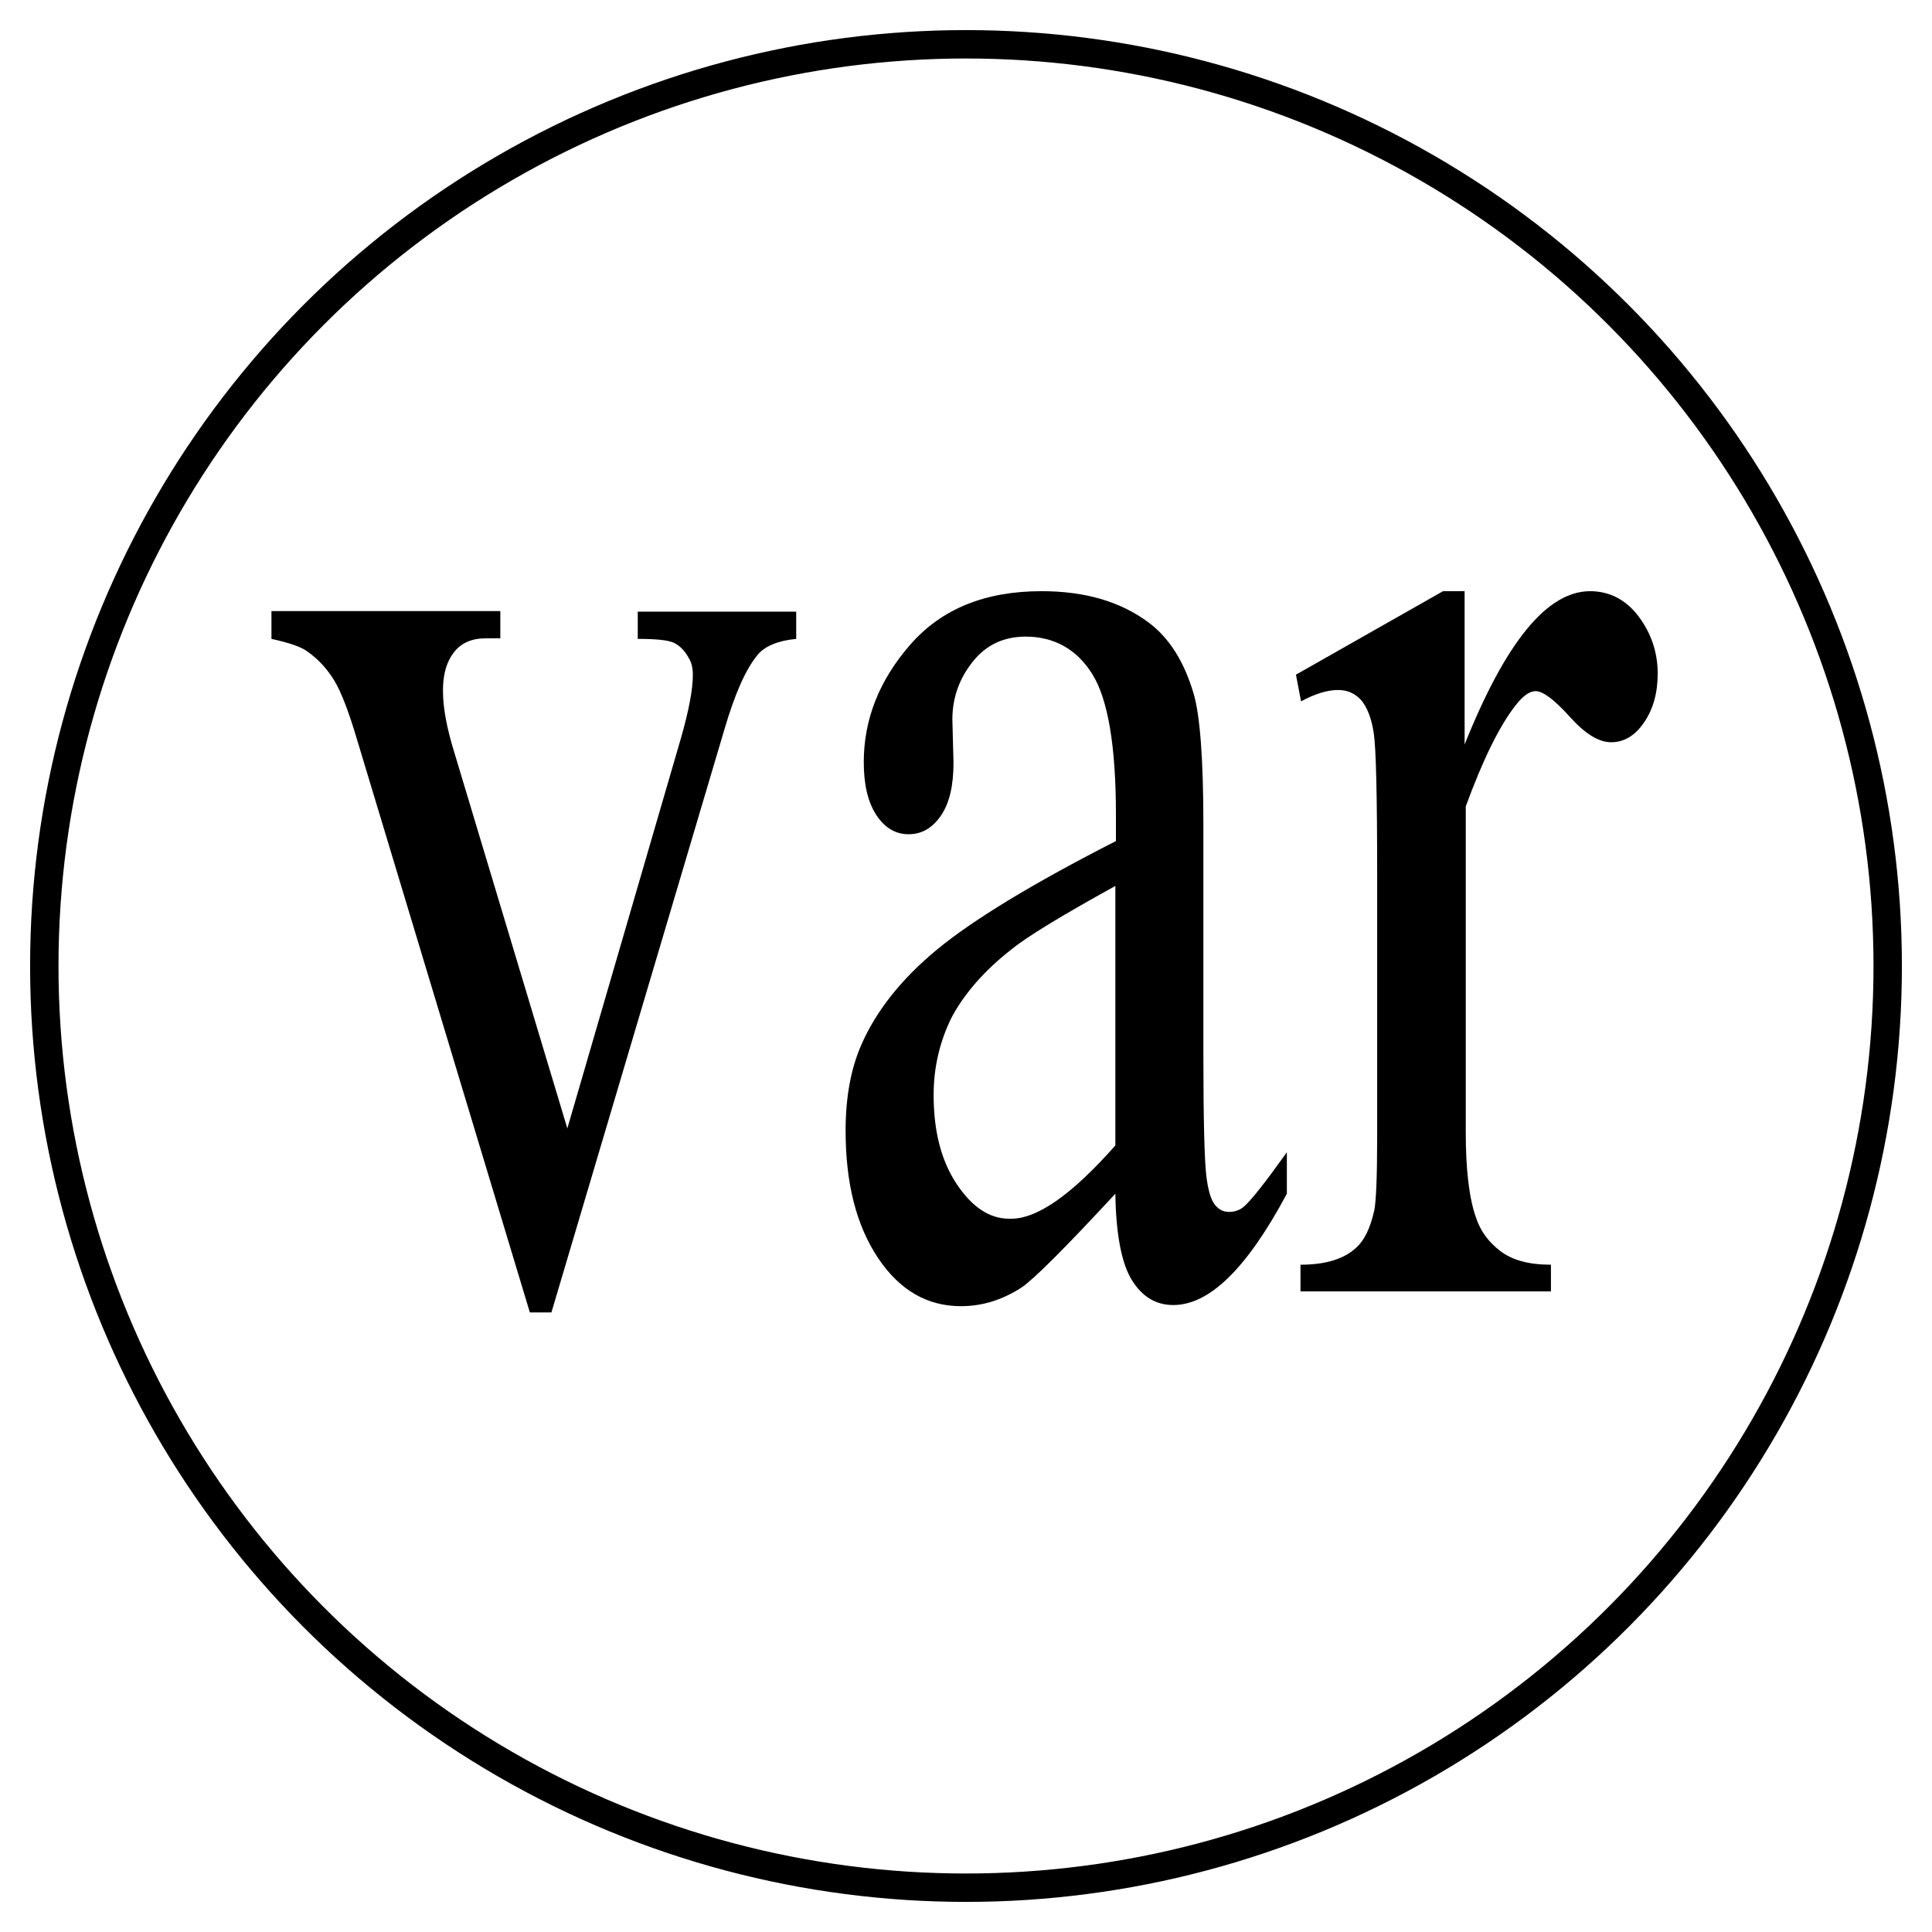 <?xml version="1.0" encoding="utf-8"?>
<!-- Generator: Adobe Illustrator 19.0.0, SVG Export Plug-In . SVG Version: 6.00 Build 0)  -->
<svg version="1.1" id="图层_1" xmlns="http://www.w3.org/2000/svg" xmlns:xlink="http://www.w3.org/1999/xlink" x="0px" y="0px"
	 viewBox="0 0 340.2 340.2" style="enable-background:new 0 0 340.2 340.2;" xml:space="preserve">
<style type="text/css">
	.st0{fill:none;stroke:#000000;stroke-width:5;stroke-miterlimit:10;}
</style>
<circle id="XMLID_1_" class="st0" cx="170.1" cy="170.1" r="162.3"/>
<g id="XMLID_3_">
	<path id="XMLID_4_" d="M47.8,107.6h40.3v4.8h-2.6c-2.4,0-4.3,0.8-5.6,2.5c-1.3,1.7-1.9,3.9-1.9,6.7c0,3.1,0.7,6.7,2,10.9l19.9,66.2
		l20-68.7c1.4-4.9,2.1-8.6,2.1-11.1c0-1.2-0.2-2.2-0.7-3c-0.7-1.3-1.6-2.2-2.6-2.7c-1.1-0.5-3.2-0.7-6.4-0.7v-4.8h27.9v4.8
		c-3.2,0.3-5.5,1.3-6.7,2.7c-2.2,2.6-4.1,7-5.9,13.1L97.1,231.1h-3.8L62.8,130c-1.4-4.7-2.7-8.1-3.9-10.1s-2.8-3.8-4.8-5.2
		c-1.1-0.8-3.1-1.5-6.3-2.2V107.6z"/>
	<path id="XMLID_6_" d="M196.4,210.2c-8.8,9.5-14.3,15-16.5,16.5c-3.4,2.2-6.9,3.3-10.7,3.3c-5.9,0-10.8-2.8-14.6-8.5
		s-5.7-13.1-5.7-22.4c0-5.8,0.9-10.9,2.8-15.2c2.6-5.9,7-11.5,13.3-16.7s16.8-11.6,31.5-19.1v-4.7c0-12-1.4-20.2-4.1-24.6
		c-2.7-4.4-6.7-6.7-11.8-6.7c-3.9,0-7,1.5-9.3,4.4c-2.4,3-3.6,6.4-3.6,10.2l0.2,7.6c0,4-0.7,7.1-2.2,9.3s-3.4,3.3-5.7,3.3
		s-4.2-1.1-5.7-3.4c-1.5-2.3-2.2-5.4-2.2-9.3c0-7.5,2.7-14.4,8.2-20.7c5.5-6.3,13.2-9.4,23.1-9.4c7.6,0,13.8,1.8,18.7,5.4
		c3.7,2.7,6.4,6.9,8.1,12.7c1.1,3.8,1.7,11.4,1.7,23v40.7c0,11.4,0.2,18.4,0.5,21s0.8,4.3,1.5,5.2s1.5,1.3,2.5,1.3s1.9-0.3,2.6-0.9
		c1.3-1.1,3.8-4.3,7.6-9.6v7.3c-7,13.1-13.6,19.6-20,19.6c-3.1,0-5.5-1.5-7.3-4.4S196.5,217.3,196.4,210.2z M196.4,201.7V156
		c-9.4,5.2-15.5,8.9-18.2,11.1c-4.9,3.8-8.4,7.9-10.6,12c-2.1,4.2-3.2,8.8-3.2,13.7c0,6.3,1.3,11.5,4,15.6s5.8,6.2,9.3,6.2
		C182.5,214.8,188.7,210.4,196.4,201.7z"/>
	<path id="XMLID_9_" d="M257.9,104.1v27c7.2-18,14.5-27,22.1-27c3.4,0,6.3,1.5,8.5,4.4s3.4,6.3,3.4,10.1c0,3.4-0.8,6.3-2.4,8.6
		c-1.6,2.4-3.6,3.5-5.8,3.5c-2.2,0-4.6-1.5-7.3-4.5c-2.7-3-4.7-4.5-6-4.5c-1.1,0-2.3,0.9-3.6,2.6c-2.8,3.6-5.7,9.5-8.7,17.7v57.4
		c0,6.6,0.6,11.6,1.8,15c0.8,2.4,2.2,4.3,4.3,5.9s5,2.4,8.9,2.4v4.7H229v-4.7c4.4,0,7.6-1,9.7-2.9c1.6-1.4,2.6-3.6,3.3-6.7
		c0.3-1.5,0.5-5.7,0.5-12.7V154c0-14-0.2-22.3-0.6-24.9c-0.4-2.7-1.2-4.6-2.2-5.8c-1.1-1.2-2.4-1.8-4.1-1.8c-1.9,0-4.1,0.7-6.5,2
		l-0.9-4.7l25.9-14.7C254.1,104.1,257.9,104.1,257.9,104.1z"/>
</g>
</svg>

